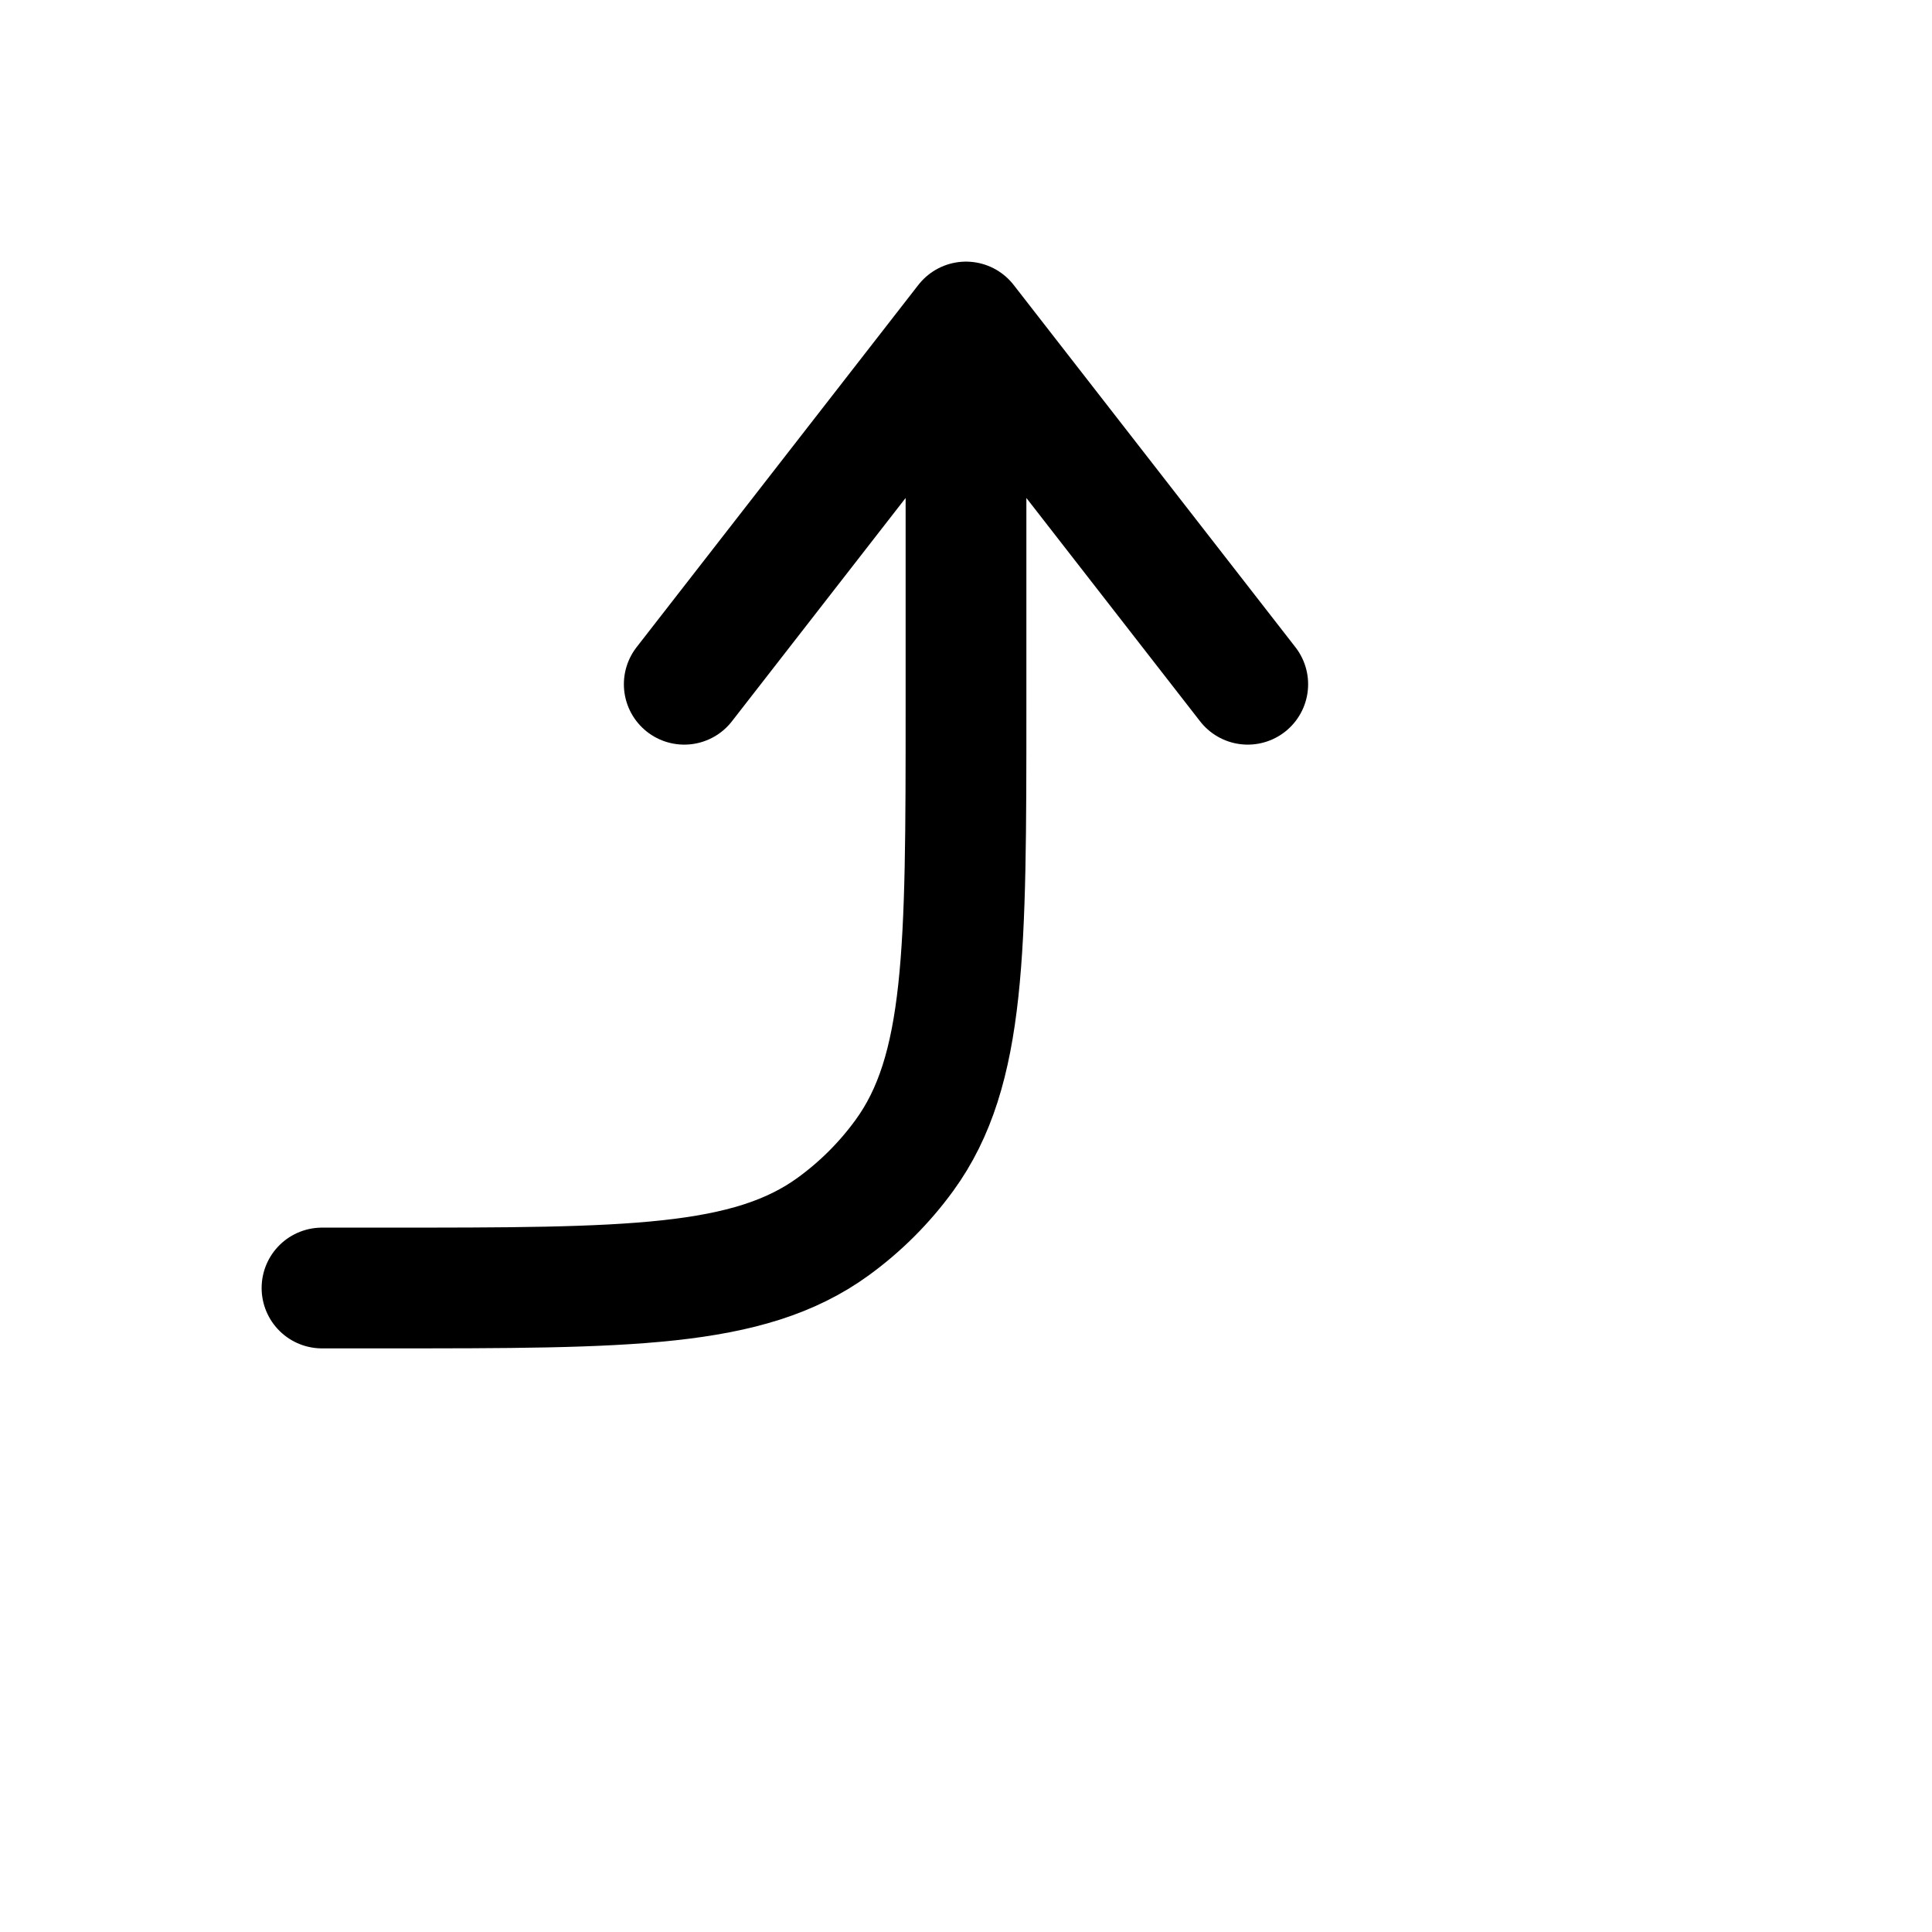 <svg id="arrowAngleLeftUp" xmlns="http://www.w3.org/2000/svg" fill="none" viewBox="0 0 24 24"><path stroke="currentColor" stroke-linecap="round" stroke-linejoin="round" stroke-width="1.5" d="M12 4 8.5 8.5M12 4l3.5 4.5M12 4v4.8c0 3 0 4.5-.764 5.551-.247.34-.545.638-.885.885C9.3 16 7.8 16 4.8 16H4" /></svg>